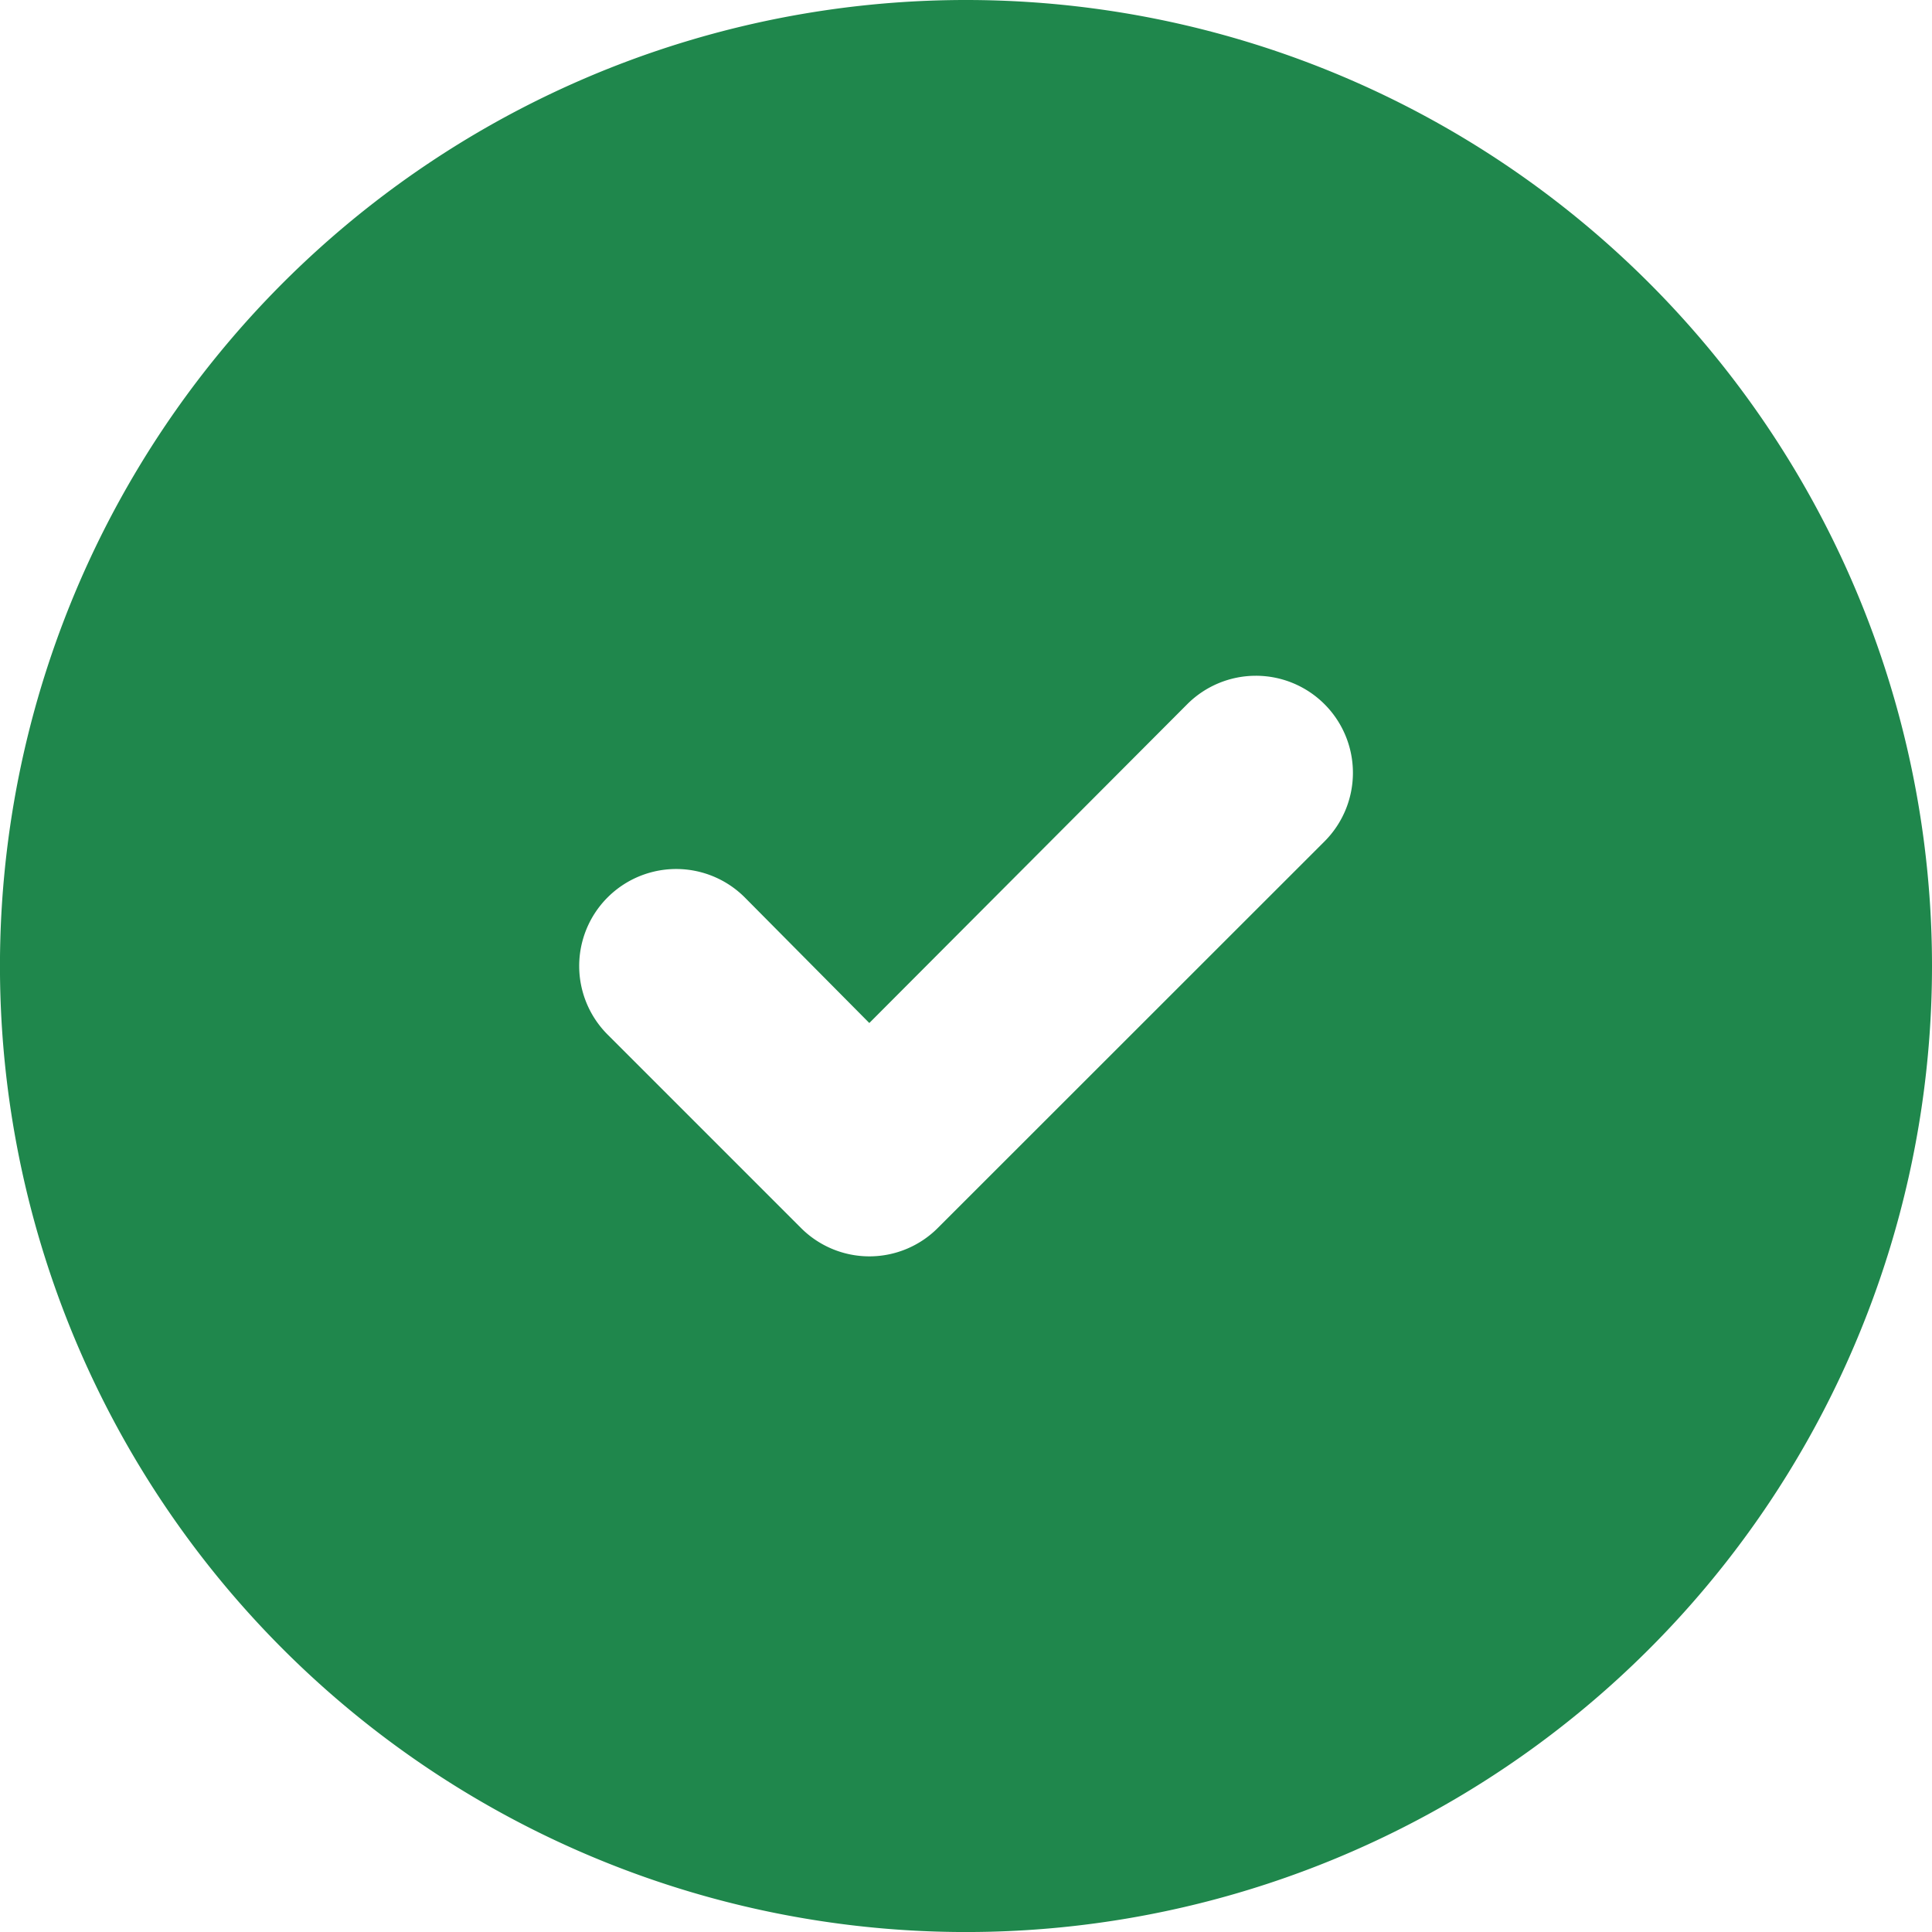 <svg xmlns="http://www.w3.org/2000/svg" width="61.117" height="61.117" viewBox="0 0 61.117 61.117">
  <g id="Group_1751" data-name="Group 1751" transform="translate(-162 -32.406)">
    <g id="noun_success_2611411" transform="translate(162 32.406)">
      <g id="Layer_44" data-name="Layer 44" transform="translate(0 0)">
        <path id="Path_186" data-name="Path 186" d="M32.559,2A30.559,30.559,0,1,0,63.117,32.559,30.559,30.559,0,0,0,32.559,2ZM43.9,28.617,31.672,40.84a3.056,3.056,0,0,1-4.339,0l-6.112-6.112a3.068,3.068,0,0,1,4.339-4.339L29.5,34.362,39.557,24.277A3.068,3.068,0,0,1,43.9,28.617Z" transform="translate(-2 -2)" fill="#1f874c"/>
      </g>
    </g>
  </g>
</svg>
